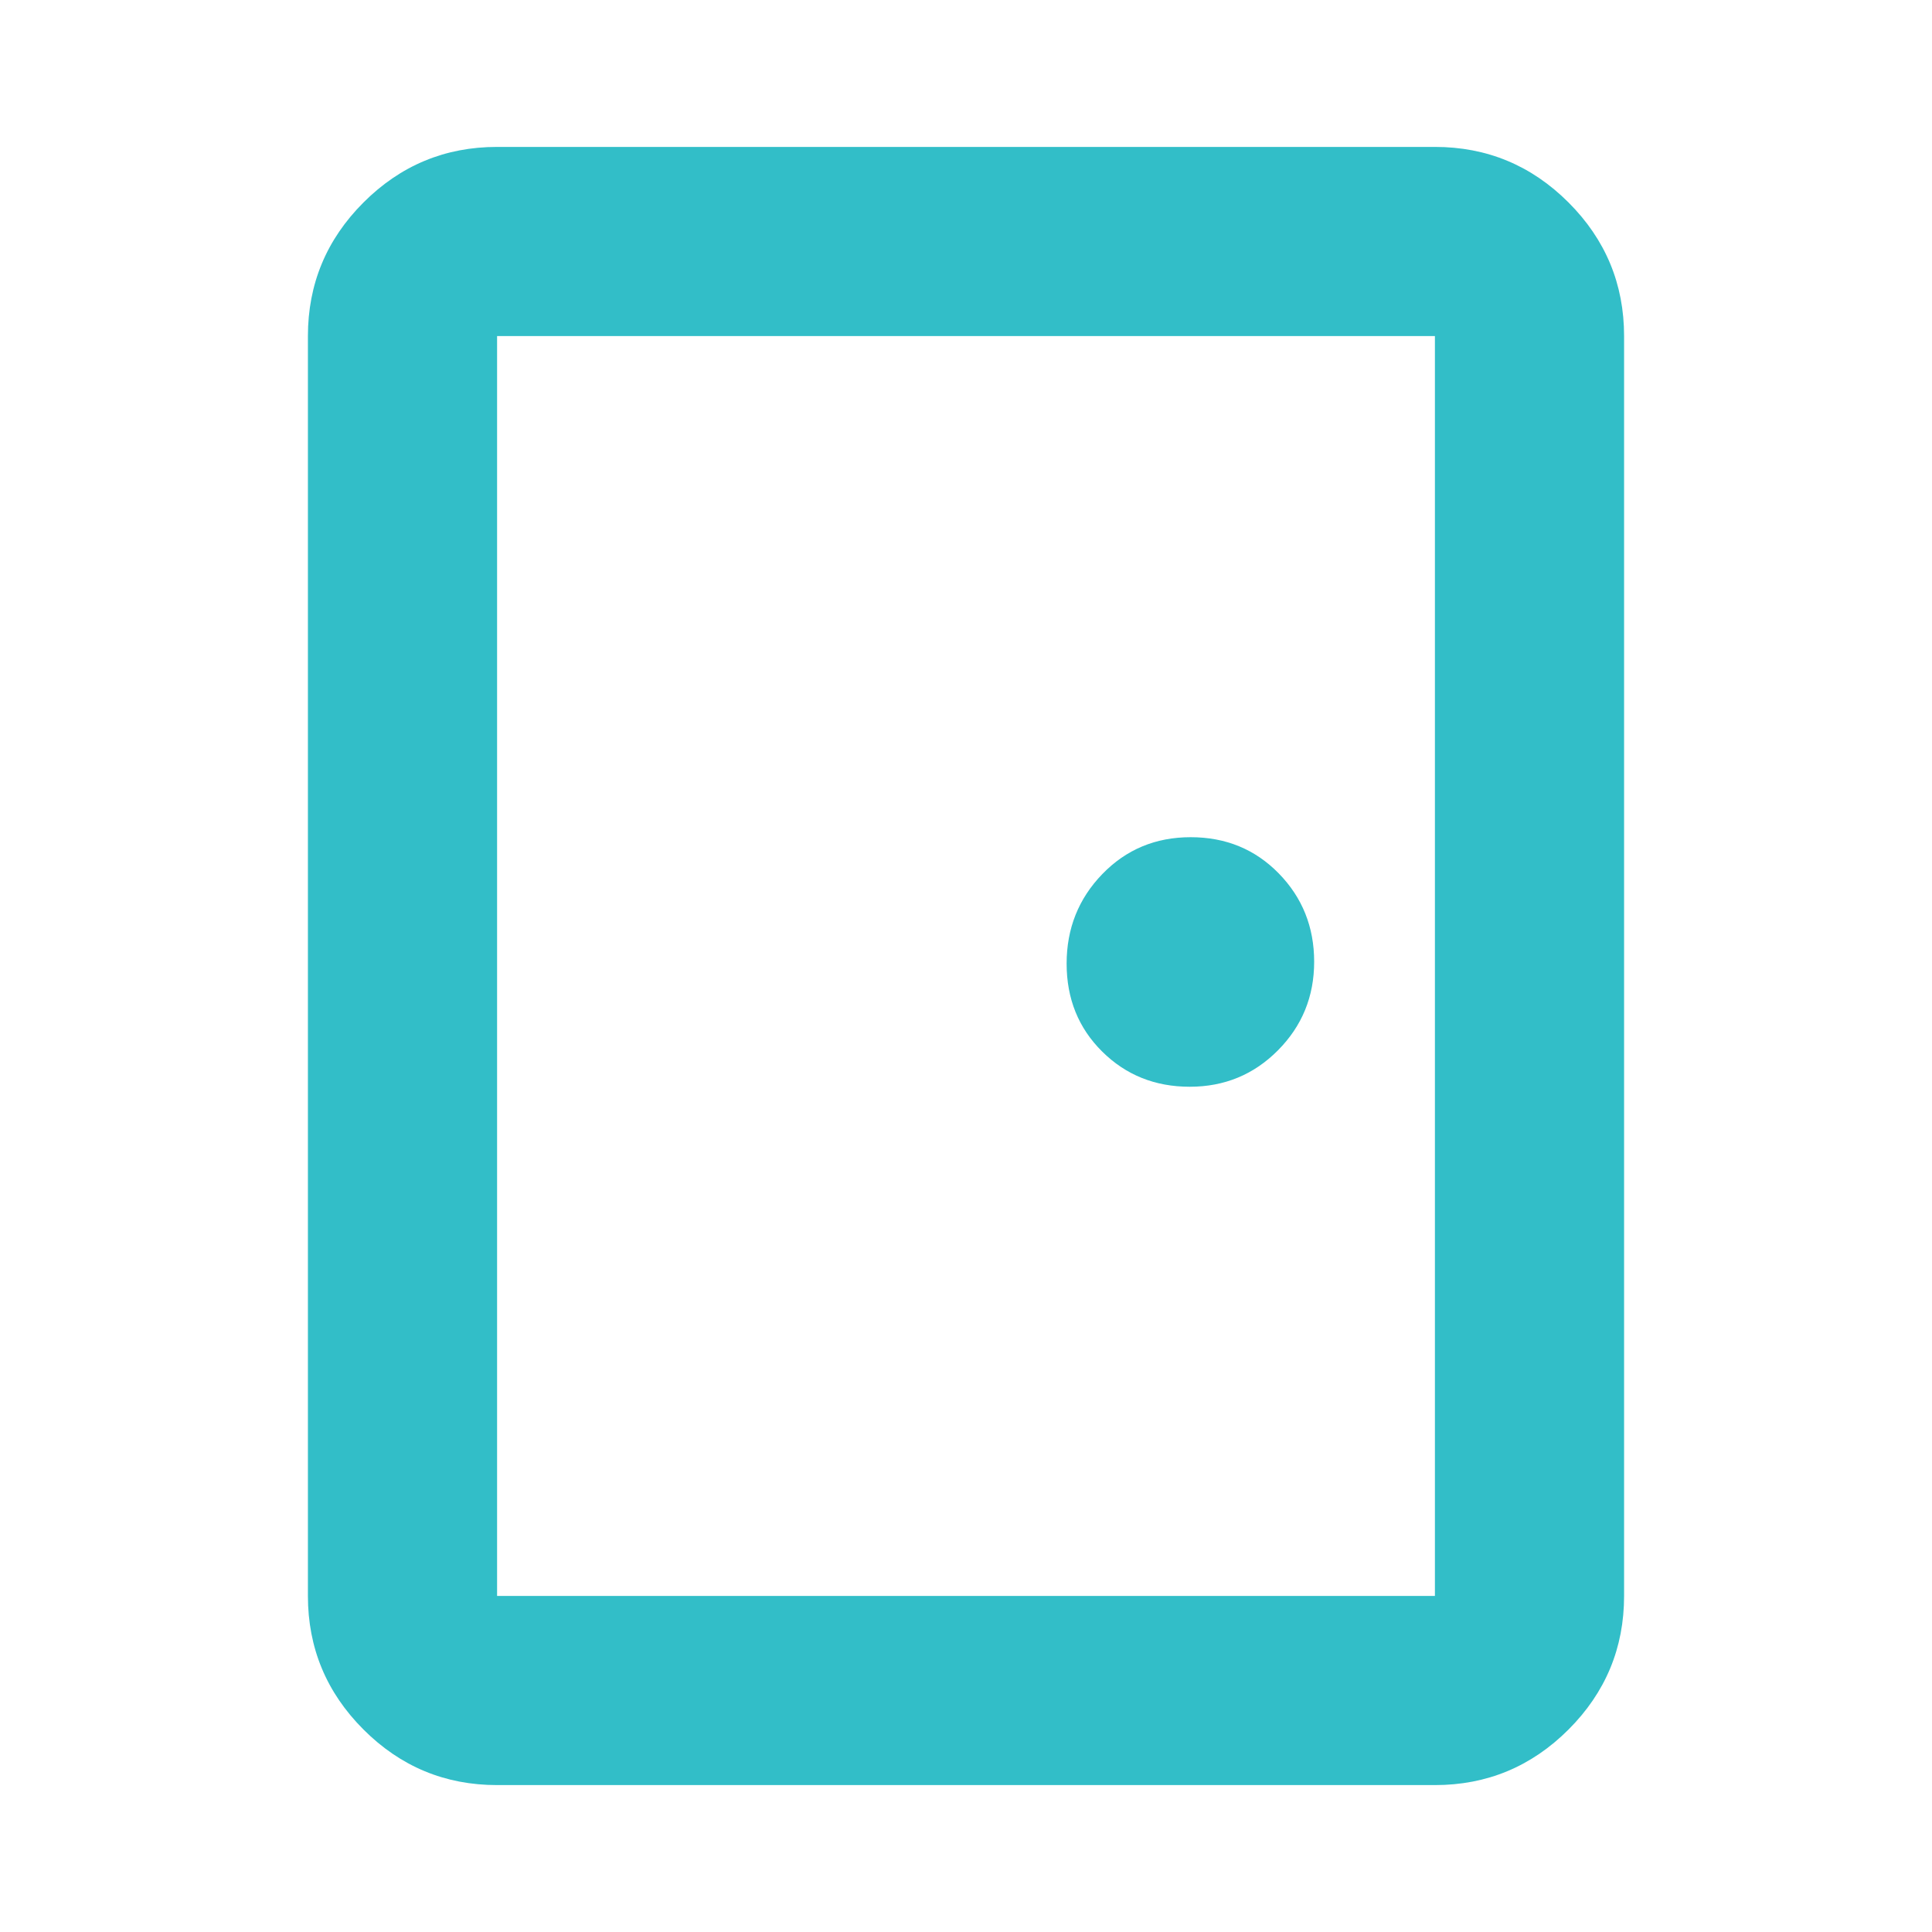 <svg xmlns="http://www.w3.org/2000/svg" height="48" viewBox="0 -960 960 960" width="48"><path fill="rgb(50, 190, 200)" d="M247-73q-38.78 0-66.39-27.61T153-167v-626q0-38.77 27.61-66.39Q208.22-887 247-887h466q38.77 0 66.39 27.61Q807-831.77 807-793v626q0 38.78-27.61 66.39Q751.77-73 713-73H247Zm0-94h466v-626H247v626Zm344.18-253q25.88 0 43.85-18.12 17.97-18.12 17.97-44T635.41-526q-17.59-18-43.76-18-26.18 0-43.91 18.32Q530-507.35 530-481.18q0 26.18 17.65 43.68 17.64 17.5 43.53 17.5ZM247-793v626-626Z"/></svg>
